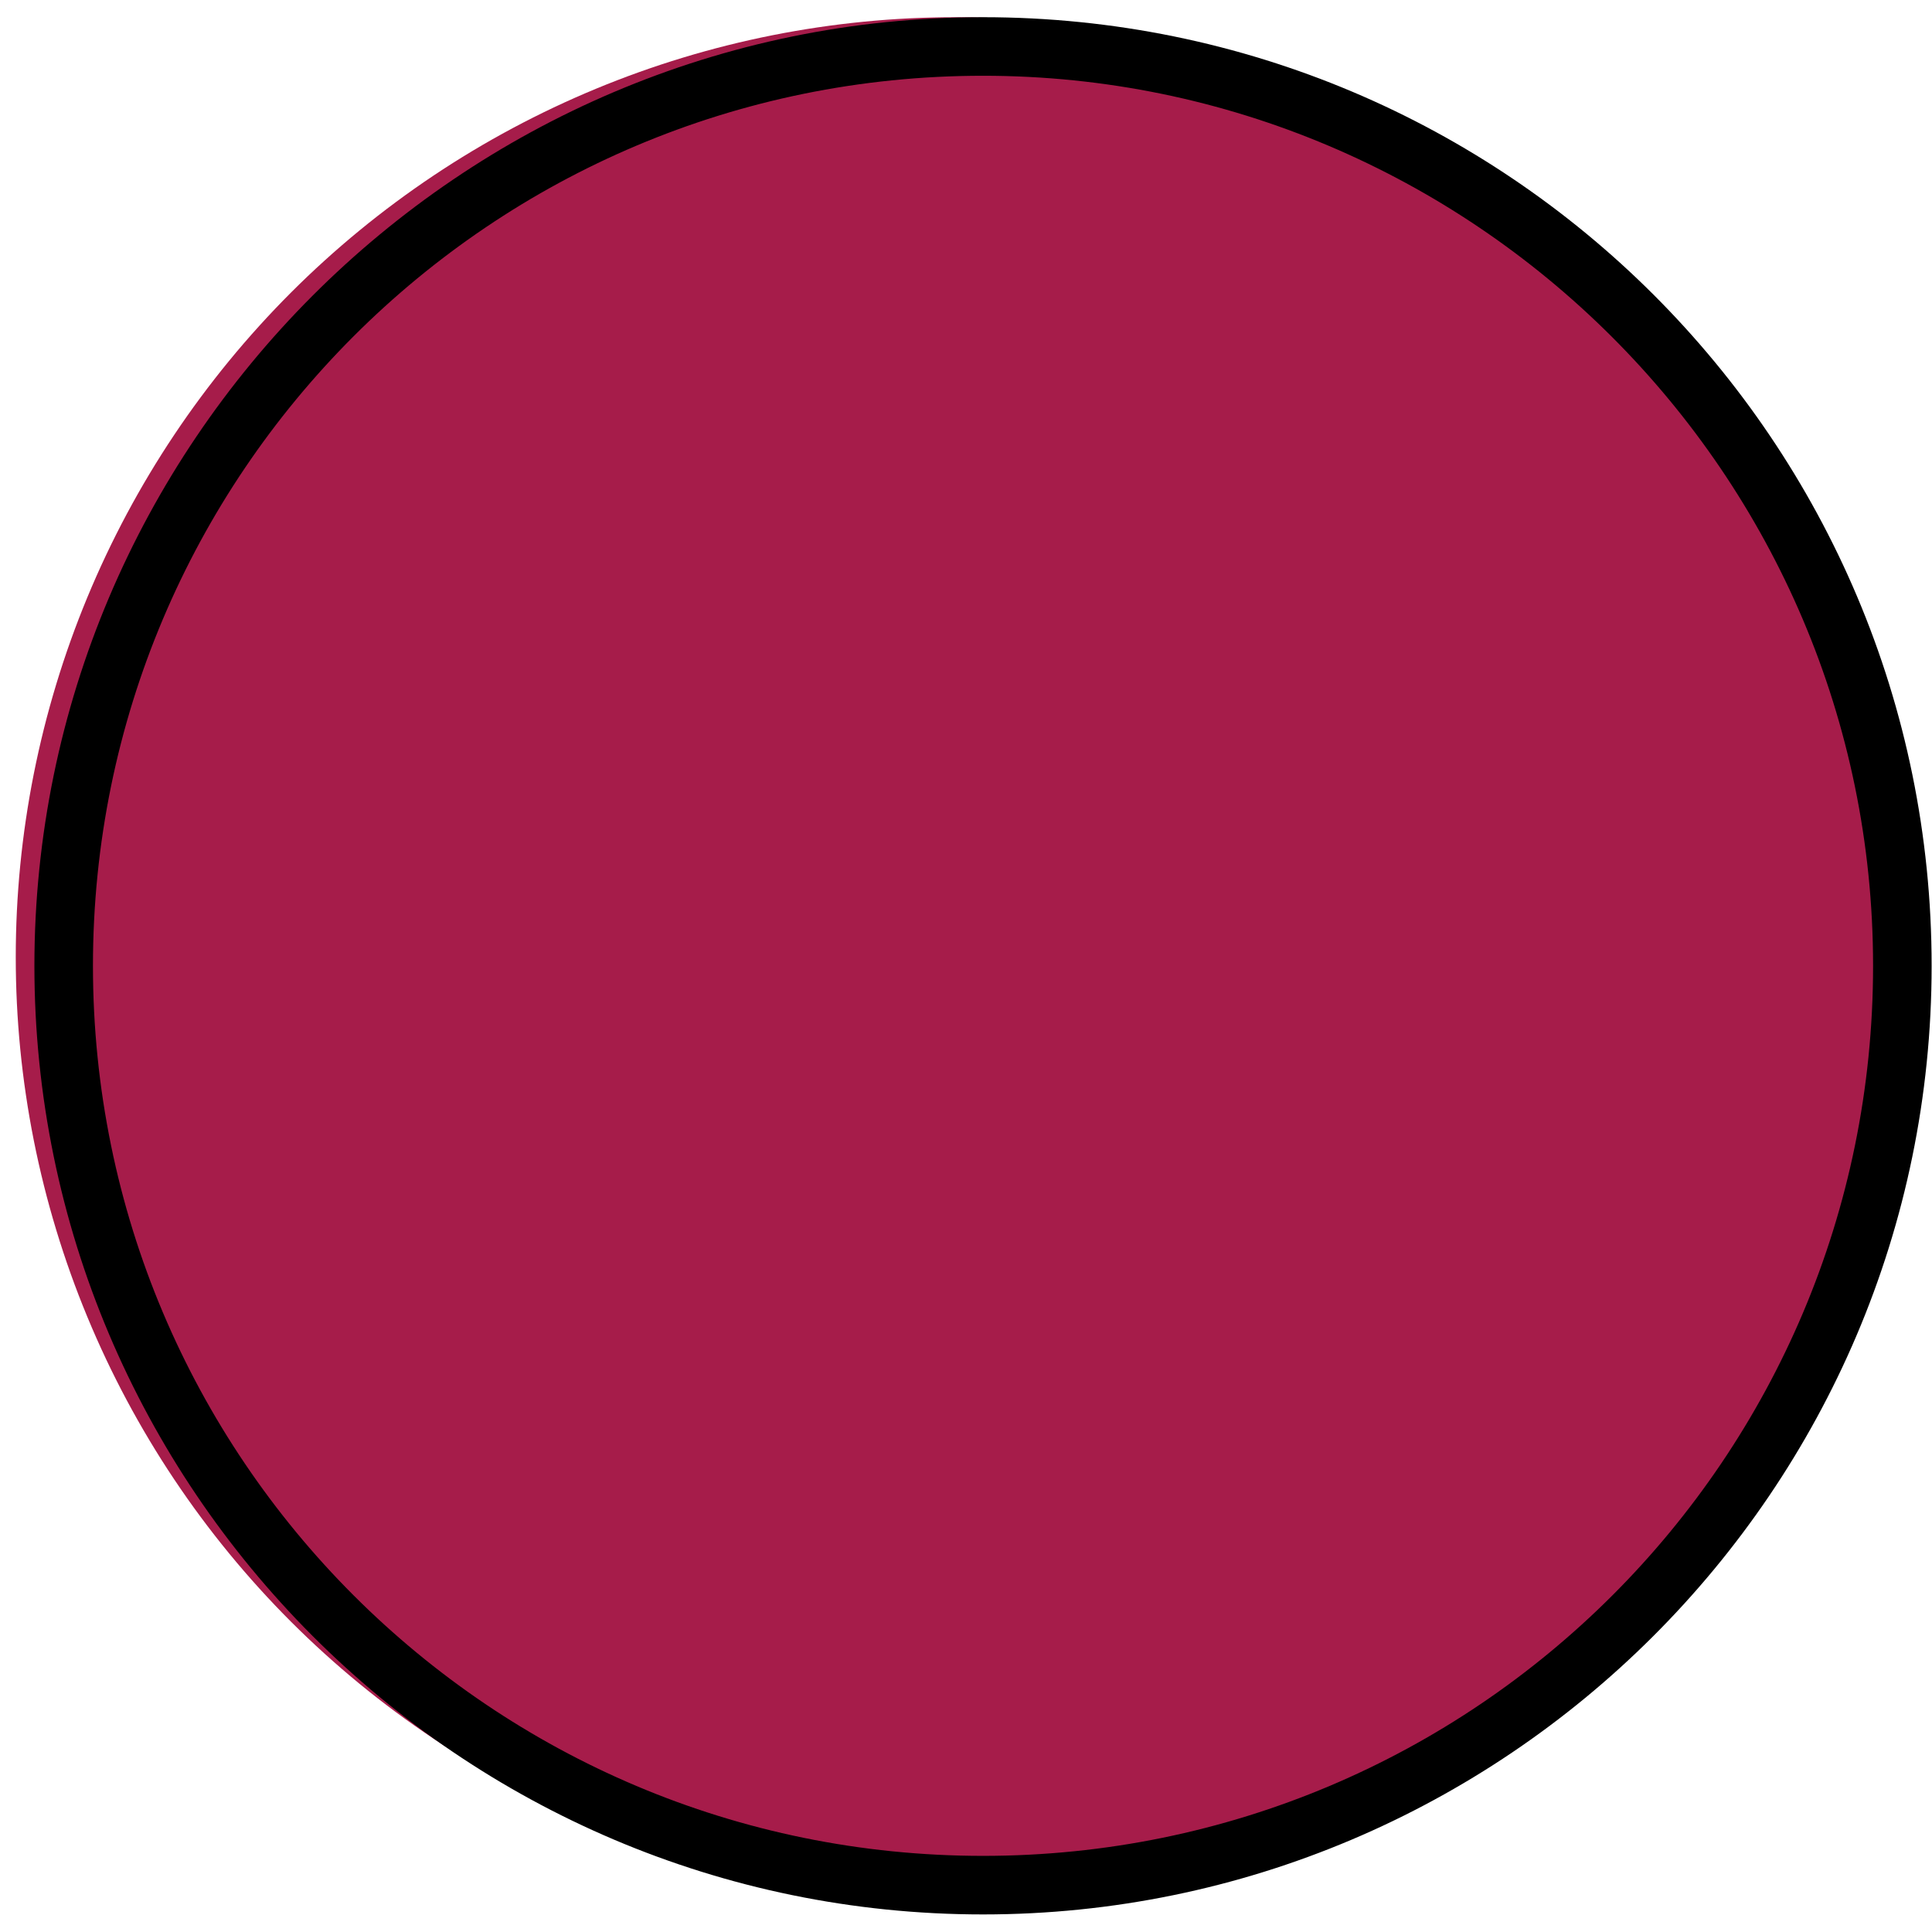 <svg xmlns="http://www.w3.org/2000/svg" xmlns:xlink="http://www.w3.org/1999/xlink" width="15" zoomAndPan="magnify" viewBox="0 0 750 750" height="15" preserveAspectRatio="xMidYMid meet" version="1.0"><defs><clipPath id="a9e4d8f76f"><path d="M 6.117 6.68 L 735.867 6.68 L 735.867 736.43 L 6.117 736.43 Z M 6.117 6.68 " clip-rule="nonzero"/></clipPath><clipPath id="f5b11878c2"><path d="M 13.355 6.68 L 749.855 6.68 L 749.855 743.18 L 13.355 743.18 Z M 13.355 6.68 " clip-rule="nonzero"/></clipPath></defs><g clip-path="url(#a9e4d8f76f)"><path fill="#a61c4a" d="M 735.867 371.555 C 735.867 377.523 735.719 383.492 735.426 389.457 C 735.133 395.422 734.695 401.375 734.109 407.316 C 733.523 413.262 732.793 419.184 731.918 425.09 C 731.039 431 730.02 436.879 728.855 442.738 C 727.691 448.594 726.383 454.418 724.93 460.211 C 723.48 466.004 721.887 471.758 720.156 477.469 C 718.422 483.184 716.547 488.852 714.535 494.477 C 712.523 500.098 710.375 505.668 708.09 511.184 C 705.805 516.703 703.387 522.16 700.832 527.559 C 698.281 532.957 695.598 538.289 692.781 543.555 C 689.969 548.82 687.023 554.016 683.953 559.137 C 680.883 564.258 677.691 569.301 674.375 574.266 C 671.055 579.23 667.617 584.113 664.062 588.91 C 660.504 593.707 656.832 598.41 653.043 603.027 C 649.254 607.645 645.355 612.164 641.344 616.59 C 637.336 621.012 633.219 625.336 628.996 629.559 C 624.773 633.781 620.449 637.898 616.027 641.906 C 611.602 645.918 607.082 649.816 602.465 653.605 C 597.848 657.395 593.145 661.066 588.348 664.625 C 583.551 668.18 578.668 671.617 573.703 674.934 C 568.738 678.254 563.695 681.445 558.574 684.516 C 553.453 687.586 548.258 690.527 542.992 693.344 C 537.727 696.16 532.395 698.844 526.996 701.395 C 521.598 703.949 516.141 706.367 510.621 708.652 C 505.105 710.938 499.535 713.086 493.914 715.098 C 488.293 717.109 482.621 718.984 476.91 720.715 C 471.195 722.449 465.441 724.043 459.648 725.492 C 453.855 726.945 448.031 728.25 442.176 729.418 C 436.316 730.582 430.438 731.602 424.527 732.48 C 418.621 733.355 412.699 734.086 406.754 734.672 C 400.812 735.258 394.859 735.695 388.895 735.988 C 382.93 736.281 376.961 736.43 370.992 736.43 C 365.02 736.43 359.051 736.281 353.086 735.988 C 347.125 735.695 341.168 735.258 335.227 734.672 C 329.285 734.086 323.359 733.355 317.453 732.48 C 311.547 731.602 305.664 730.582 299.809 729.418 C 293.949 728.25 288.125 726.945 282.332 725.492 C 276.539 724.043 270.789 722.449 265.074 720.715 C 259.359 718.984 253.691 717.109 248.066 715.098 C 242.445 713.086 236.875 710.938 231.359 708.652 C 225.844 706.367 220.387 703.949 214.988 701.395 C 209.59 698.844 204.258 696.16 198.988 693.344 C 193.723 690.527 188.531 687.586 183.406 684.516 C 178.285 681.445 173.242 678.254 168.277 674.934 C 163.312 671.617 158.43 668.18 153.637 664.625 C 148.84 661.066 144.133 657.395 139.516 653.605 C 134.902 649.816 130.379 645.918 125.957 641.906 C 121.531 637.898 117.207 633.781 112.984 629.559 C 108.762 625.336 104.648 621.012 100.637 616.59 C 96.625 612.164 92.727 607.645 88.938 603.027 C 85.152 598.41 81.477 593.703 77.922 588.91 C 74.363 584.113 70.926 579.23 67.609 574.266 C 64.289 569.301 61.098 564.258 58.027 559.137 C 54.957 554.016 52.016 548.82 49.199 543.555 C 46.387 538.289 43.699 532.957 41.148 527.559 C 38.594 522.16 36.176 516.703 33.891 511.184 C 31.605 505.668 29.457 500.098 27.445 494.477 C 25.434 488.852 23.562 483.184 21.828 477.469 C 20.094 471.758 18.5 466.004 17.051 460.211 C 15.602 454.418 14.293 448.594 13.125 442.738 C 11.961 436.879 10.941 431 10.066 425.09 C 9.188 419.184 8.457 413.258 7.871 407.316 C 7.289 401.375 6.848 395.422 6.555 389.457 C 6.262 383.492 6.117 377.523 6.117 371.555 C 6.117 365.582 6.262 359.613 6.555 353.648 C 6.848 347.684 7.289 341.73 7.871 335.789 C 8.457 329.848 9.188 323.922 10.066 318.016 C 10.941 312.109 11.961 306.227 13.125 300.371 C 14.293 294.512 15.602 288.688 17.051 282.895 C 18.5 277.102 20.094 271.352 21.828 265.637 C 23.562 259.922 25.434 254.254 27.445 248.629 C 29.457 243.008 31.605 237.438 33.891 231.922 C 36.176 226.406 38.594 220.945 41.148 215.551 C 43.699 210.152 46.387 204.82 49.199 199.551 C 52.016 194.285 54.957 189.09 58.027 183.969 C 61.098 178.848 64.289 173.805 67.609 168.84 C 70.926 163.875 74.363 158.992 77.922 154.199 C 81.477 149.402 85.152 144.695 88.938 140.078 C 92.727 135.461 96.625 130.941 100.637 126.52 C 104.648 122.094 108.762 117.77 112.984 113.547 C 117.207 109.324 121.531 105.207 125.957 101.199 C 130.379 97.188 134.902 93.289 139.516 89.5 C 144.133 85.711 148.84 82.039 153.637 78.484 C 158.43 74.926 163.312 71.488 168.277 68.172 C 173.242 64.852 178.285 61.66 183.406 58.59 C 188.531 55.52 193.723 52.578 198.988 49.762 C 204.258 46.945 209.59 44.262 214.988 41.711 C 220.387 39.156 225.844 36.738 231.359 34.453 C 236.875 32.168 242.445 30.02 248.066 28.008 C 253.691 25.996 259.359 24.121 265.074 22.391 C 270.789 20.656 276.539 19.062 282.332 17.613 C 288.125 16.16 293.949 14.855 299.809 13.688 C 305.664 12.523 311.547 11.504 317.453 10.629 C 323.359 9.75 329.285 9.02 335.227 8.434 C 341.168 7.852 347.125 7.41 353.086 7.117 C 359.051 6.824 365.02 6.68 370.992 6.68 C 376.961 6.68 382.93 6.824 388.895 7.117 C 394.859 7.41 400.812 7.852 406.754 8.434 C 412.699 9.02 418.621 9.75 424.527 10.629 C 430.438 11.504 436.316 12.523 442.176 13.688 C 448.031 14.855 453.855 16.16 459.648 17.613 C 465.441 19.062 471.195 20.656 476.91 22.391 C 482.621 24.121 488.293 25.996 493.914 28.008 C 499.535 30.02 505.105 32.168 510.621 34.453 C 516.141 36.738 521.598 39.156 526.996 41.711 C 532.395 44.262 537.727 46.945 542.992 49.762 C 548.258 52.578 553.453 55.52 558.574 58.59 C 563.695 61.66 568.738 64.852 573.703 68.172 C 578.668 71.488 583.551 74.926 588.348 78.484 C 593.145 82.039 597.848 85.711 602.465 89.5 C 607.082 93.289 611.602 97.188 616.027 101.199 C 620.449 105.207 624.773 109.324 628.996 113.547 C 633.219 117.77 637.336 122.094 641.344 126.52 C 645.355 130.941 649.254 135.461 653.043 140.078 C 656.832 144.695 660.504 149.402 664.062 154.199 C 667.617 158.992 671.055 163.875 674.375 168.84 C 677.691 173.805 680.883 178.848 683.953 183.969 C 687.023 189.09 689.969 194.285 692.781 199.551 C 695.598 204.82 698.281 210.152 700.832 215.551 C 703.387 220.945 705.805 226.406 708.09 231.922 C 710.375 237.438 712.523 243.008 714.535 248.629 C 716.547 254.254 718.422 259.922 720.156 265.637 C 721.887 271.352 723.48 277.102 724.93 282.895 C 726.383 288.688 727.691 294.512 728.855 300.371 C 730.02 306.227 731.039 312.109 731.918 318.016 C 732.793 323.922 733.523 329.848 734.109 335.789 C 734.695 341.73 735.133 347.684 735.426 353.648 C 735.719 359.613 735.867 365.582 735.867 371.555 Z M 735.867 371.555 " fill-opacity="1" fill-rule="nonzero"/></g><g clip-path="url(#f5b11878c2)"><path fill="#000000" d="M 381.605 743.18 C 178.16 743.18 13.355 577.238 13.355 374.93 C 13.355 172.617 178.16 6.68 381.605 6.68 C 585.055 6.68 749.855 171.48 749.855 374.93 C 749.855 578.375 583.918 743.18 381.605 743.18 Z M 381.605 29.41 C 190.66 29.41 36.086 183.984 36.086 374.93 C 36.086 565.871 190.66 720.445 381.605 720.445 C 572.551 720.445 727.125 565.871 727.125 374.93 C 727.125 183.984 571.414 29.41 381.605 29.41 Z M 381.605 29.41 " fill-opacity="1" fill-rule="nonzero"/></g></svg>